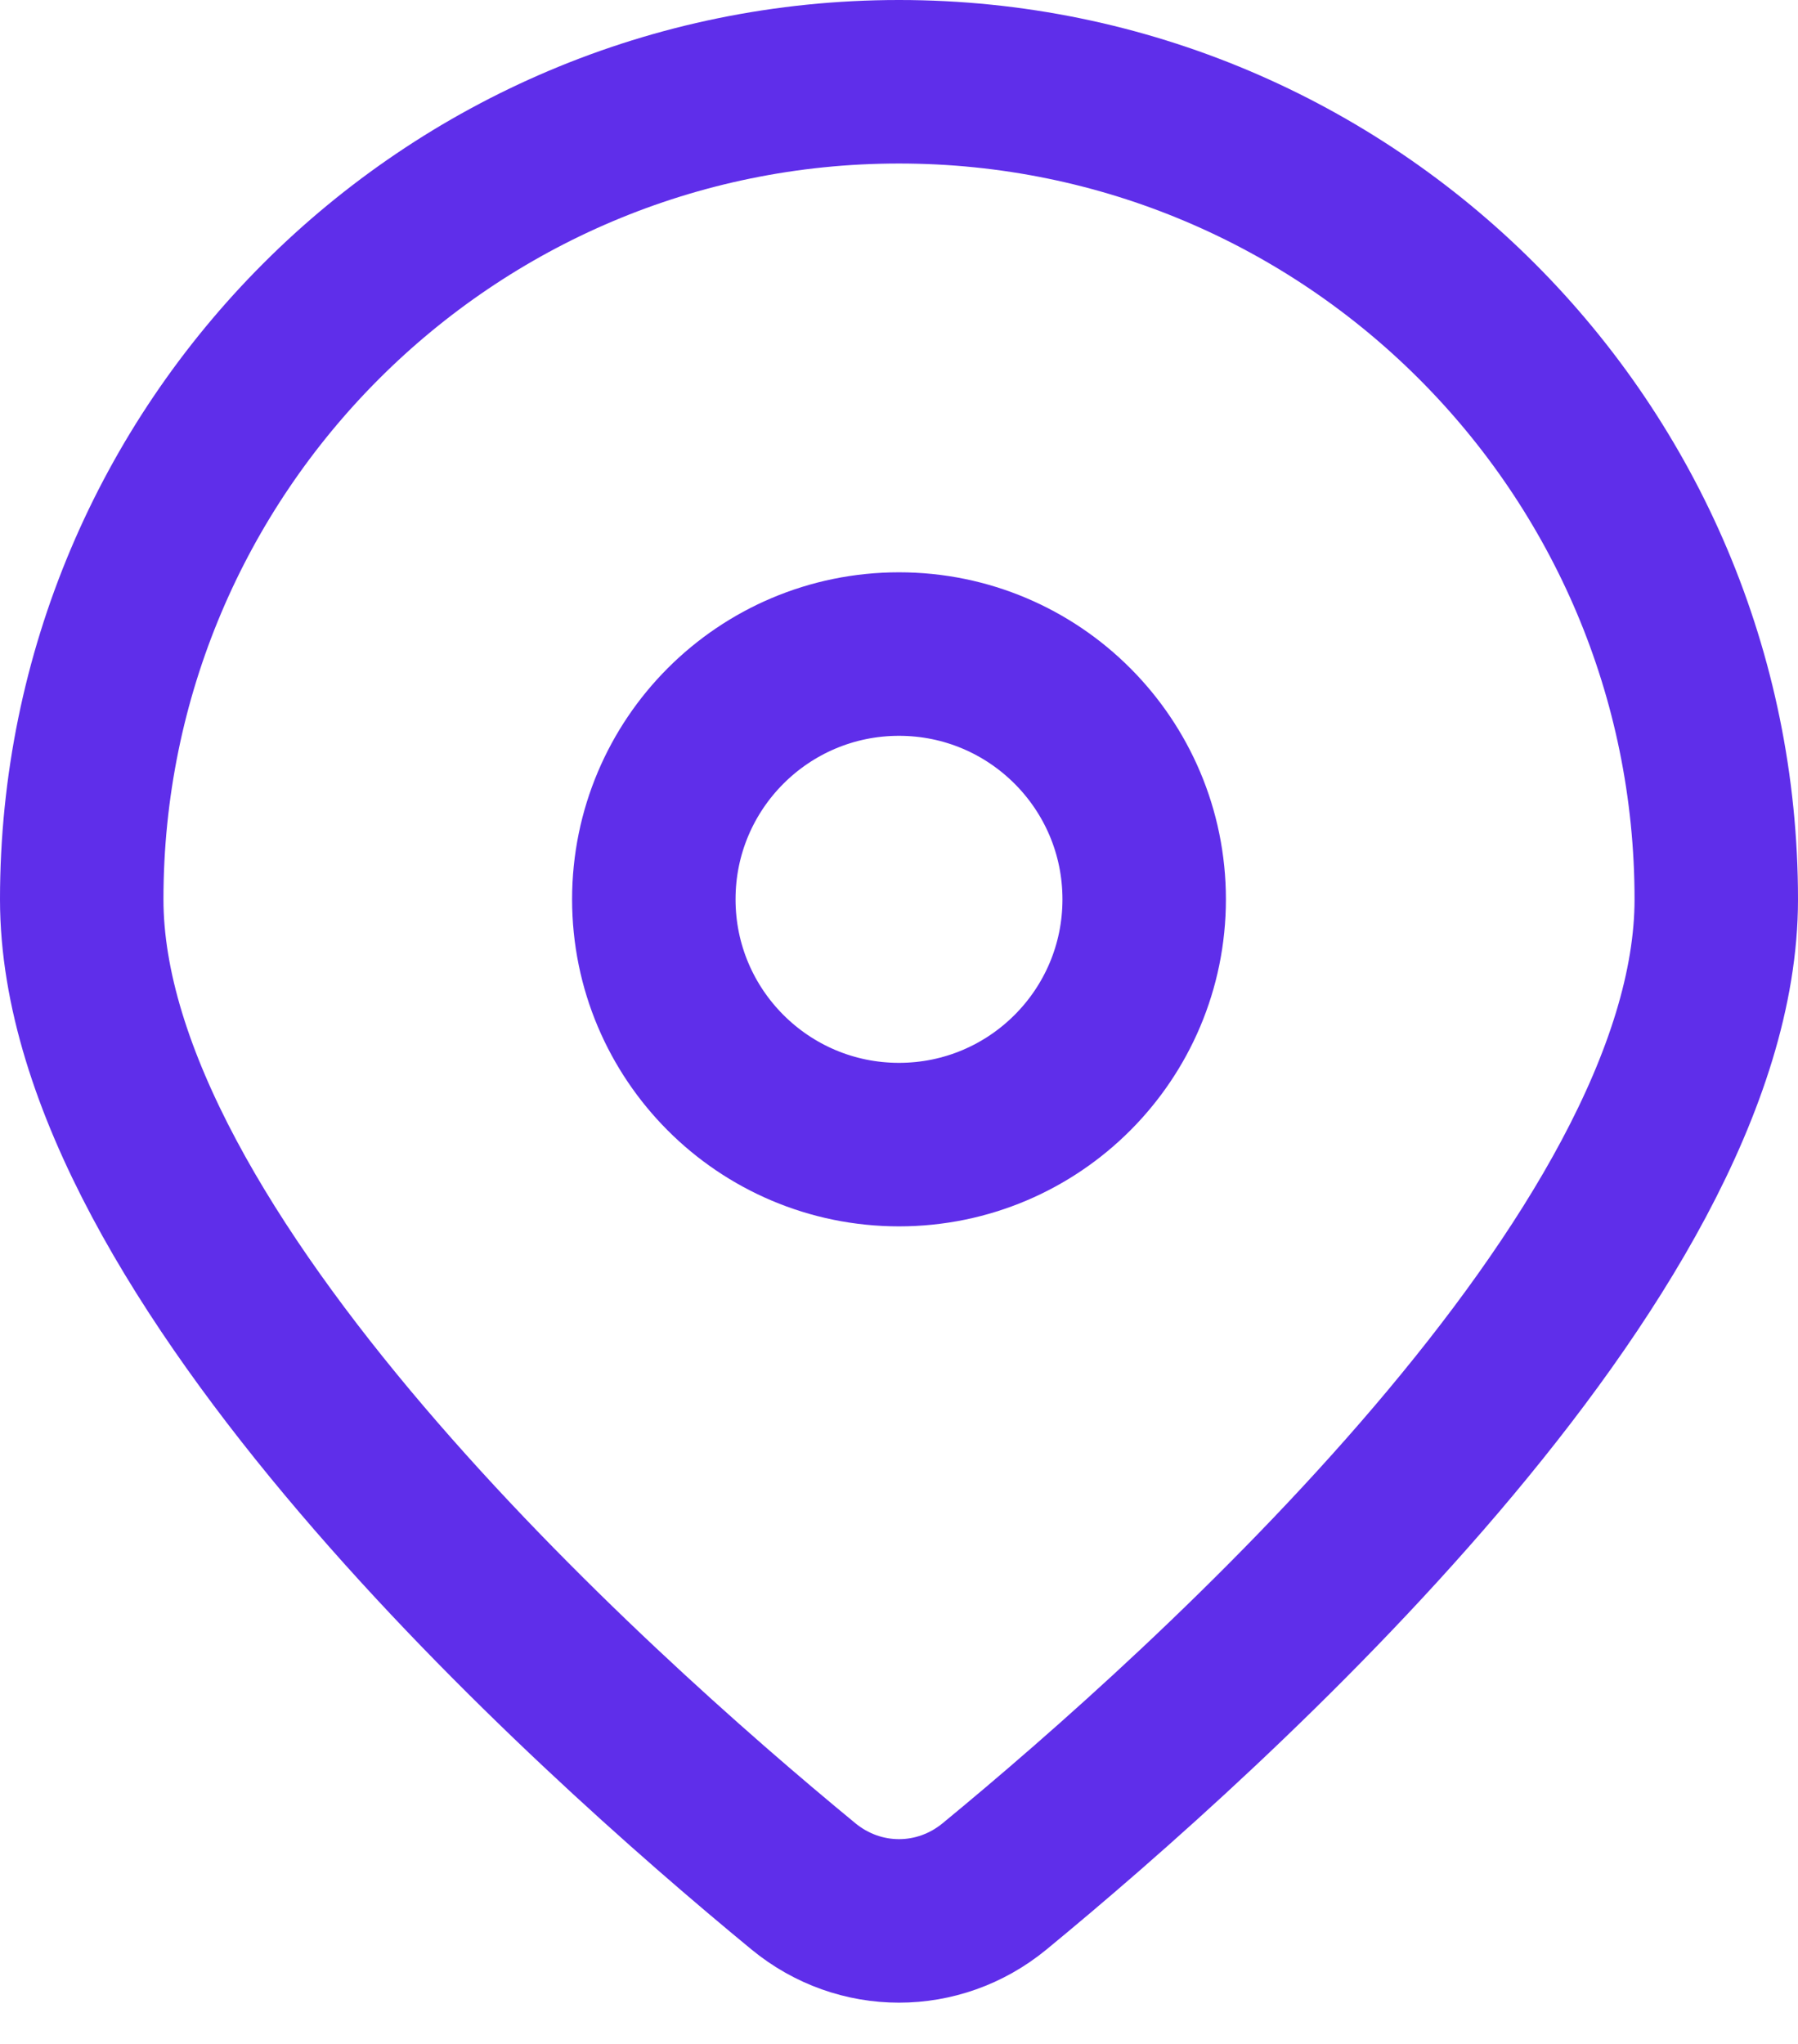 <svg width="22" height="25" viewBox="0 0 22 25" fill="none" xmlns="http://www.w3.org/2000/svg">
<path d="M21 11C21 15.346 14.808 20.902 12.169 23.073C11.484 23.636 10.516 23.636 9.831 23.073C7.192 20.902 1 15.346 1 11C1 5.477 5.477 1 11 1C16.523 1 21 5.477 21 11Z" stroke="#5F2EEA" stroke-width="2"/>
<circle cx="11" cy="11" r="3" stroke="#5F2EEA" stroke-width="2"/>
</svg>
